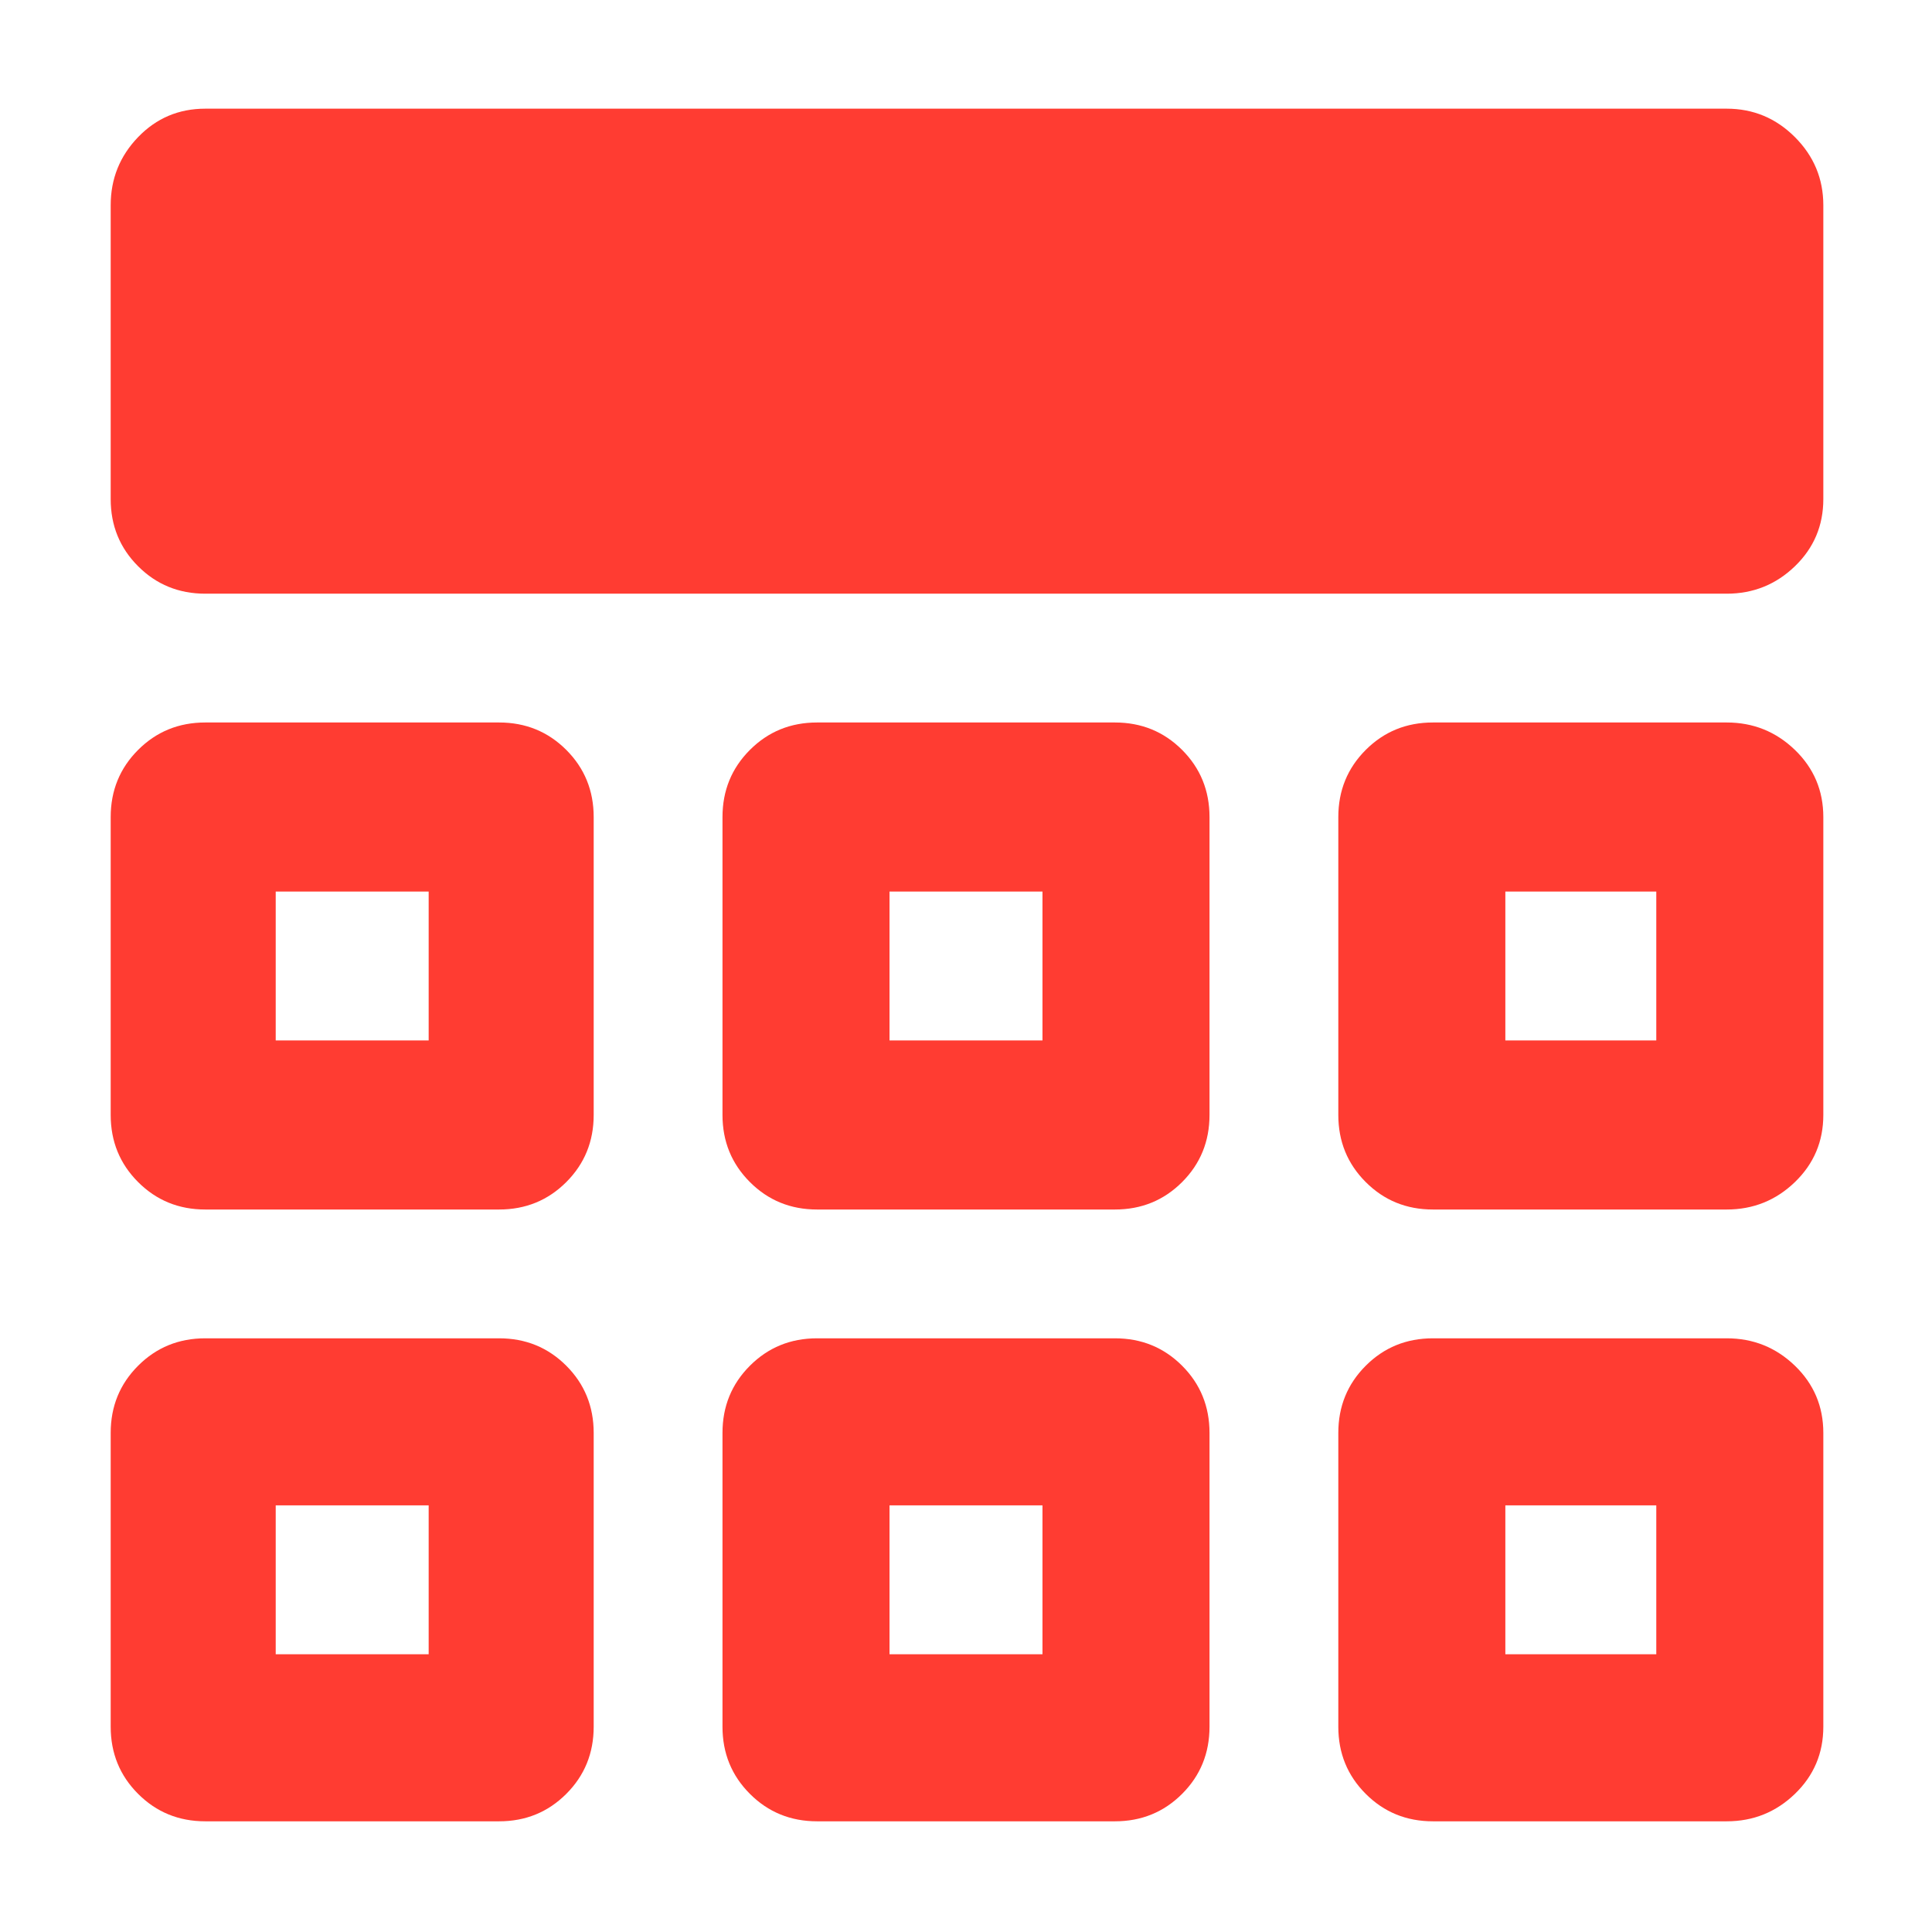 <svg xmlns="http://www.w3.org/2000/svg" height="48" viewBox="0 -960 960 960" width="48"><path fill="rgb(255, 60, 50)" d="M55-712v-146q0-19.75 13.63-33.88Q82.25-906 102-906h756q19.75 0 33.88 14.12Q906-877.75 906-858v146q0 19.75-14.12 33.37Q877.75-665 858-665H102q-19.75 0-33.37-13.63Q55-692.25 55-712Zm0 610v-146q0-19.75 13.63-33.38Q82.25-295 102-295h146q19.75 0 33.38 13.62Q295-267.75 295-248v146q0 19.75-13.62 33.37Q267.75-55 248-55H102q-19.75 0-33.37-13.63Q55-82.25 55-102Zm304 0v-146q0-19.75 13.63-33.38Q386.25-295 406-295h148q19.75 0 33.38 13.62Q601-267.75 601-248v146q0 19.75-13.62 33.37Q573.75-55 554-55H406q-19.75 0-33.37-13.63Q359-82.25 359-102Zm306 0v-146q0-19.75 13.63-33.38Q692.25-295 712-295h146q19.75 0 33.88 13.62Q906-267.75 906-248v146q0 19.75-14.12 33.37Q877.75-55 858-55H712q-19.75 0-33.37-13.63Q665-82.25 665-102ZM55-406v-148q0-19.75 13.63-33.38Q82.25-601 102-601h146q19.75 0 33.38 13.62Q295-573.75 295-554v148q0 19.75-13.62 33.37Q267.75-359 248-359H102q-19.75 0-33.37-13.63Q55-386.25 55-406Zm304 0v-148q0-19.75 13.63-33.38Q386.25-601 406-601h148q19.75 0 33.38 13.62Q601-573.75 601-554v148q0 19.75-13.62 33.37Q573.75-359 554-359H406q-19.75 0-33.37-13.63Q359-386.25 359-406Zm306 0v-148q0-19.75 13.63-33.38Q692.25-601 712-601h146q19.75 0 33.88 13.62Q906-573.75 906-554v148q0 19.75-14.12 33.37Q877.75-359 858-359H712q-19.75 0-33.37-13.63Q665-386.25 665-406ZM213-212Zm229 0h76-76Zm306 0ZM213-443v-74 74Zm267-37Zm268 37v-74 74ZM137-138h76v-74h-76v74Zm305 0h76v-74h-76v74Zm306 0h75v-74h-75v74ZM137-443h76v-74h-76v74Zm305 0h76v-74h-76v74Zm306 0h75v-74h-75v74Z"/></svg>